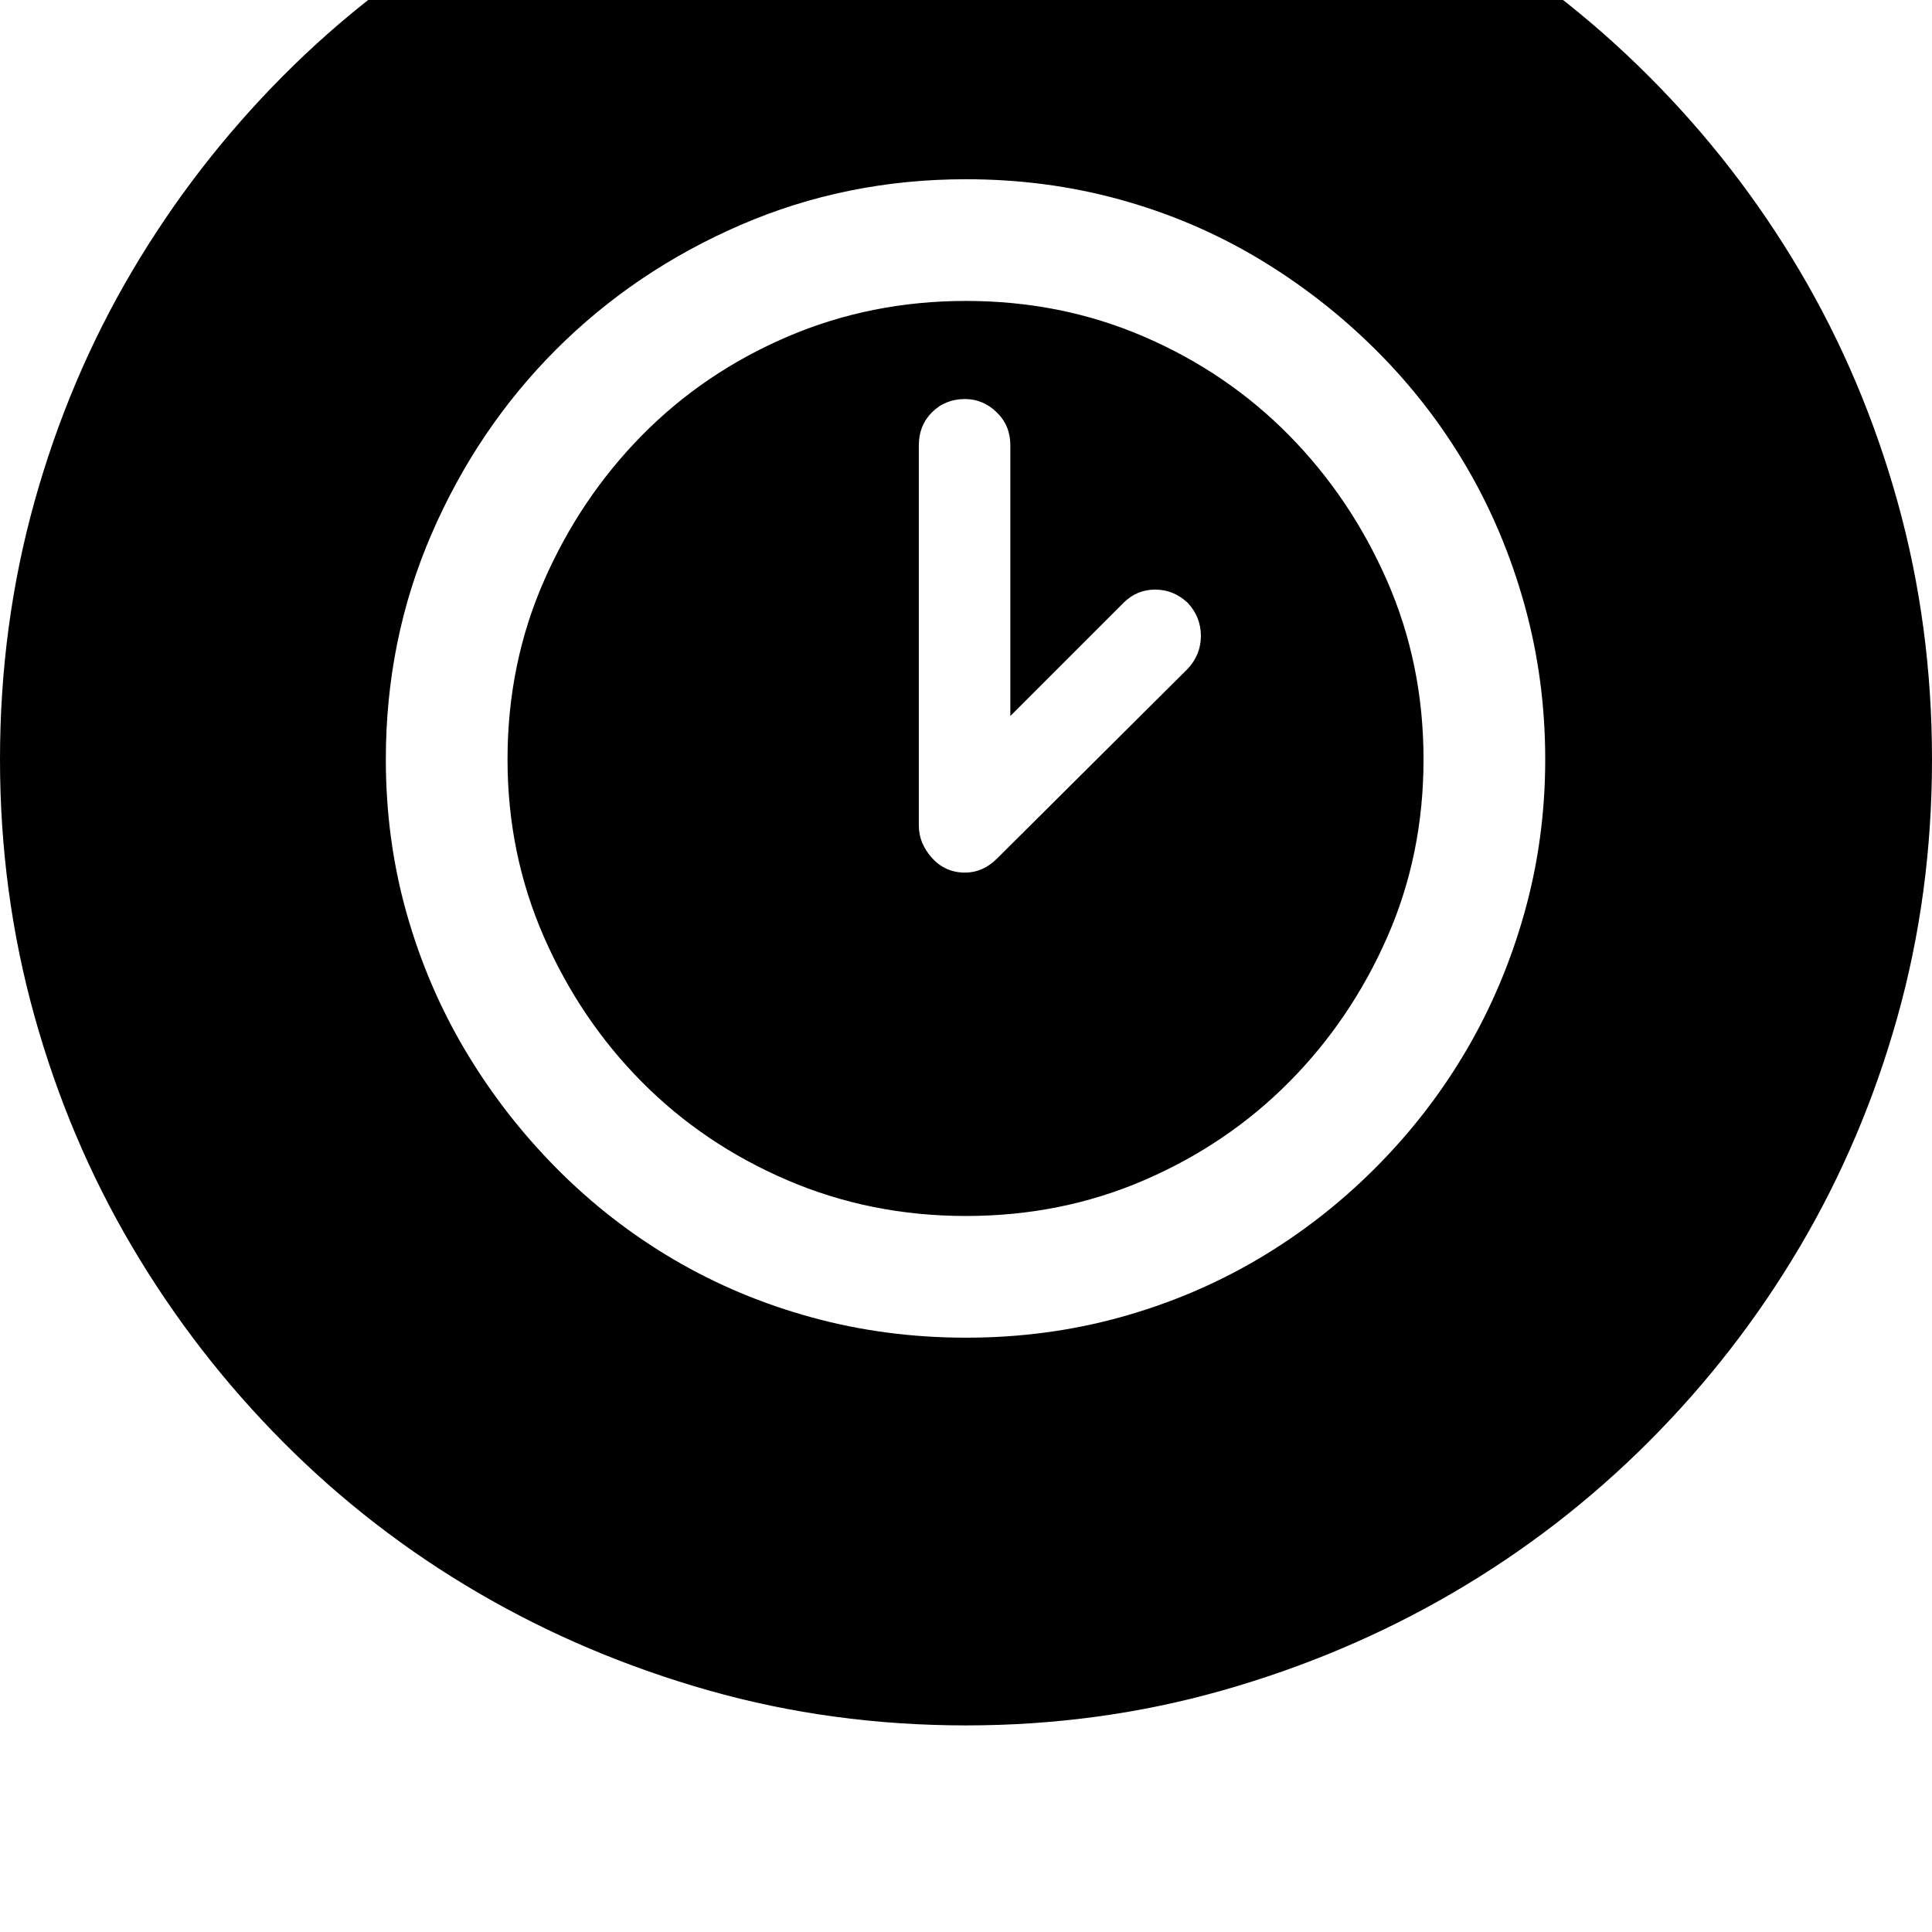 <svg xmlns="http://www.w3.org/2000/svg" viewBox="0 0 2048 2048"><path d="M0 805q0-142 36.5-273T140 287.5t160-207 207-160 244.5-103T1024-219q141 0 271.5 36.5t244.5 103 207.5 160 160.5 207T2011.5 532t36.5 273-36.5 272.5-103.5 244-160.5 207-207.5 160-244.5 103.5-271.5 37q-142 0-272.5-37T507 1688.5t-207-160-160-207T36.5 1077 0 805zm409 0q0 85 22 163t62.5 146 96.5 124.5 124 96.5 146.5 61.5T1024 1418t163-21.5 146-61.5 124.5-96.5T1554 1114t62-146.5 22-162.5q0-85-22-164t-62-147-96.5-124-124.5-96.5-146-62-163-21.5q-127 0-239 48.5t-195.5 132-132 195.5T409 805zm129 0q0-101 38.5-189t104-154.5 154-104.5 189.5-38 189 38 153.5 104.5 104 154.5 38.5 189-38.5 188.5-104 153.5-153.5 104-189 38-189.5-38-154-104-104-154T538 805zm436 70q0 19 14 34.5t35 15.5q19 0 34-15l202-201q14-15 14-35t-14-35q-15-14-34.5-14t-33.5 14l-120 120V472q0-21-14.5-35t-33.5-14q-21 0-35 14t-14 35v403z"/></svg>